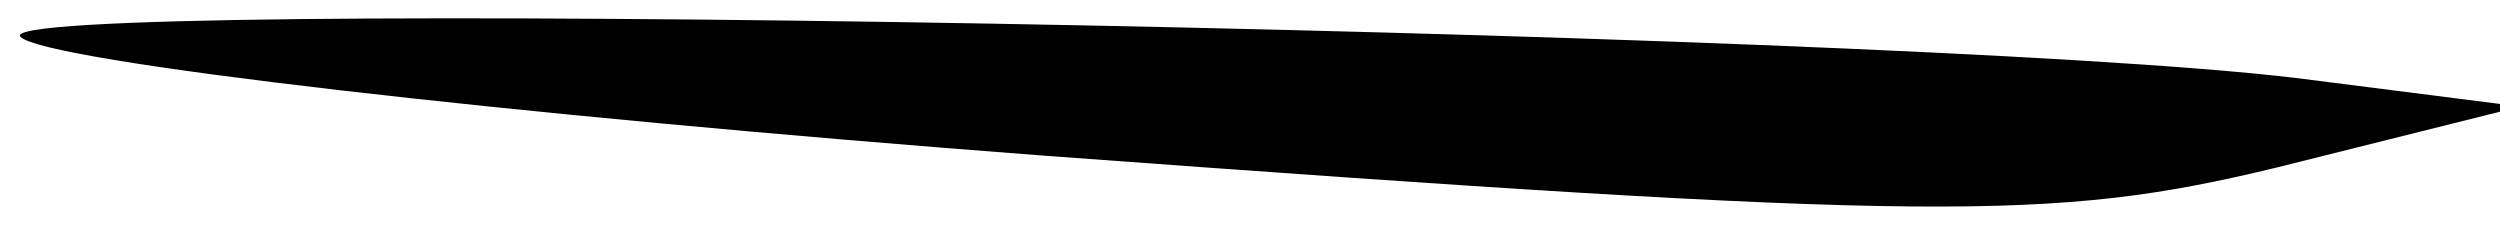 <?xml version="1.0" standalone="no"?>
<!DOCTYPE svg PUBLIC "-//W3C//DTD SVG 20010904//EN"
 "http://www.w3.org/TR/2001/REC-SVG-20010904/DTD/svg10.dtd">
<svg version="1.0" xmlns="http://www.w3.org/2000/svg"
 width="61pt" height="6pt" viewBox="0 0 61 6"
 preserveAspectRatio="xMidYMid meet">
<g transform="translate(0,6) scale(0.1,-0.1)"
fill="#000000" stroke="none">
<path fill="#000000" stroke="none" d="M5 51 c6 -6 118 -19 250 -29 217 -16
246 -16 300 -3 l60 15 -55 7 c-101 12 -565 20 -555 10z"/>
</g>
</svg>
